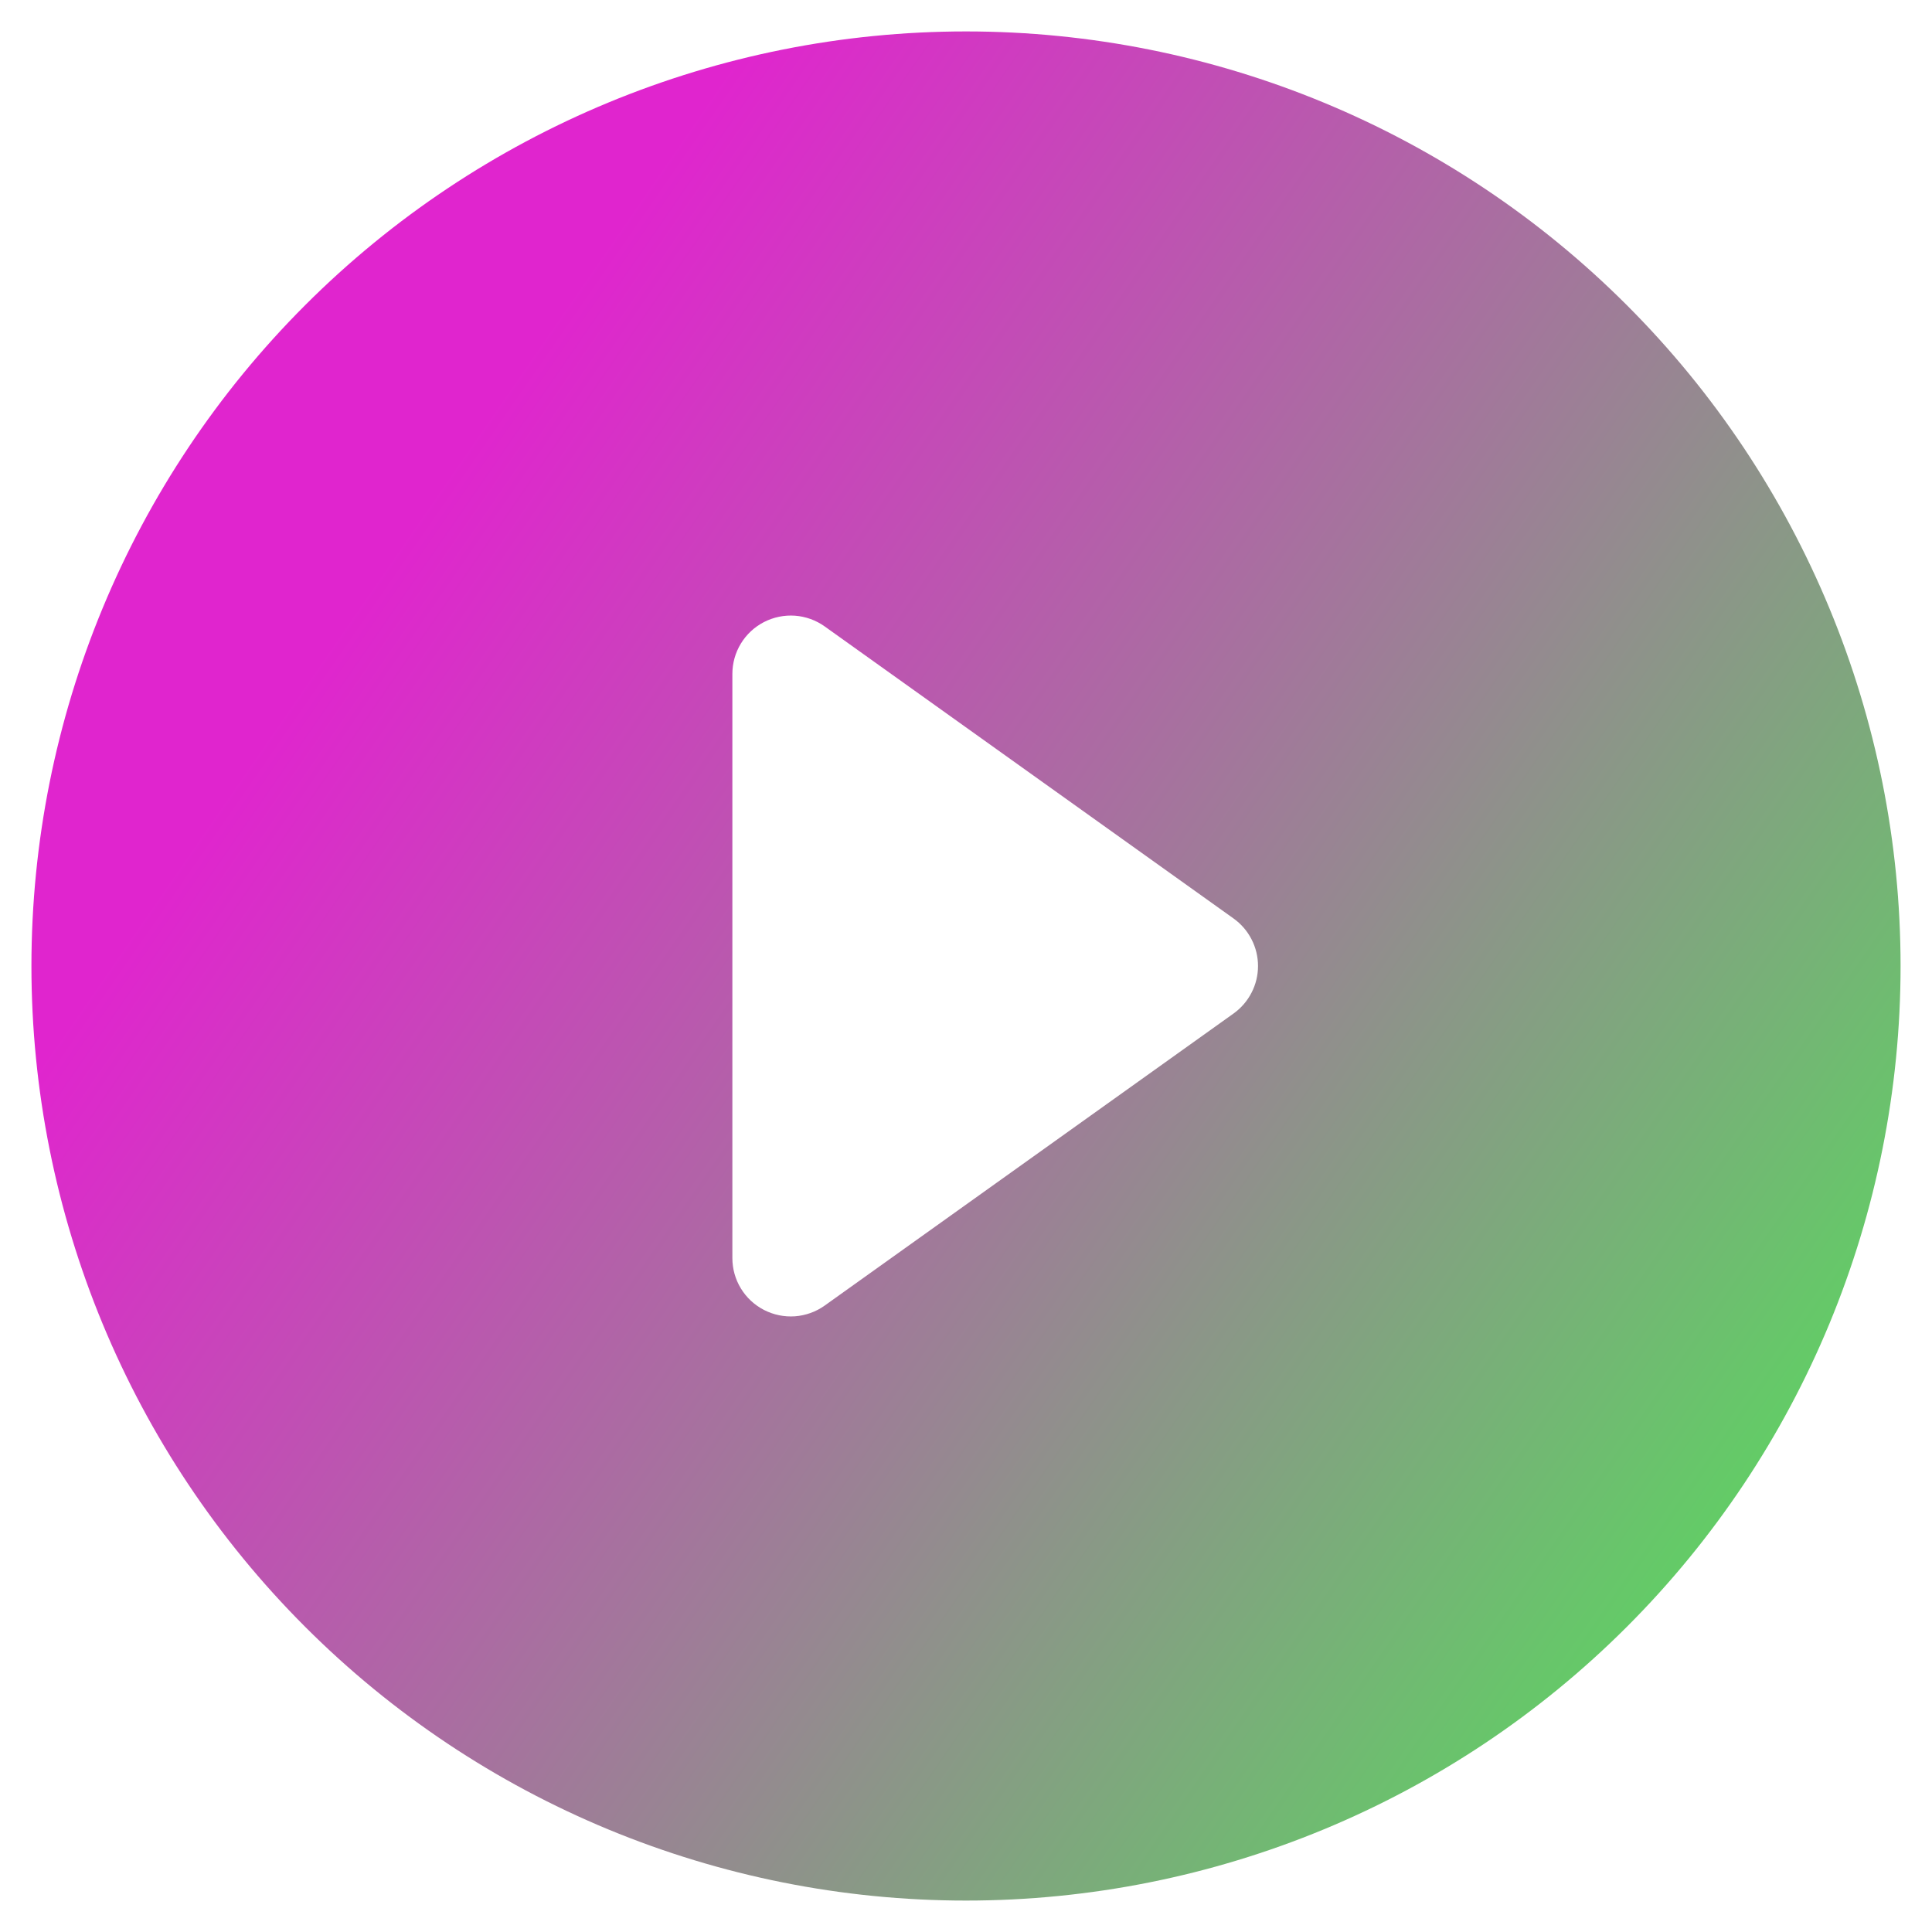 <svg width="41" height="41" viewBox="0 0 41 41" fill="none" xmlns="http://www.w3.org/2000/svg">
<path d="M40.333 20.5C40.333 25.76 38.244 30.805 34.524 34.524C30.805 38.244 25.76 40.333 20.5 40.333C15.24 40.333 10.195 38.244 6.476 34.524C2.756 30.805 0.667 25.76 0.667 20.5C0.667 15.24 2.756 10.195 6.476 6.476C10.195 2.756 15.24 0.667 20.5 0.667C25.76 0.667 30.805 2.756 34.524 6.476C38.244 10.195 40.333 15.24 40.333 20.5ZM17.5 13.293C17.315 13.161 17.097 13.083 16.87 13.066C16.643 13.05 16.416 13.097 16.213 13.201C16.011 13.305 15.841 13.463 15.723 13.657C15.604 13.851 15.542 14.075 15.542 14.302V26.698C15.542 26.925 15.604 27.149 15.723 27.343C15.841 27.537 16.011 27.695 16.213 27.799C16.416 27.903 16.643 27.95 16.87 27.934C17.097 27.917 17.315 27.839 17.5 27.707L26.177 21.509C26.338 21.394 26.469 21.243 26.559 21.067C26.65 20.892 26.697 20.698 26.697 20.5C26.697 20.303 26.65 20.108 26.559 19.933C26.469 19.757 26.338 19.606 26.177 19.491L17.5 13.293Z" fill="url(#paint0_linear_1_2900)"/>
<defs>
<linearGradient id="paint0_linear_1_2900" x1="-0.482" y1="24.467" x2="33.953" y2="48.266" gradientUnits="userSpaceOnUse">
<stop stop-color="#E025CE"/>
<stop offset="1" stop-color="#4AED52"/>
</linearGradient>
</defs>
</svg>
